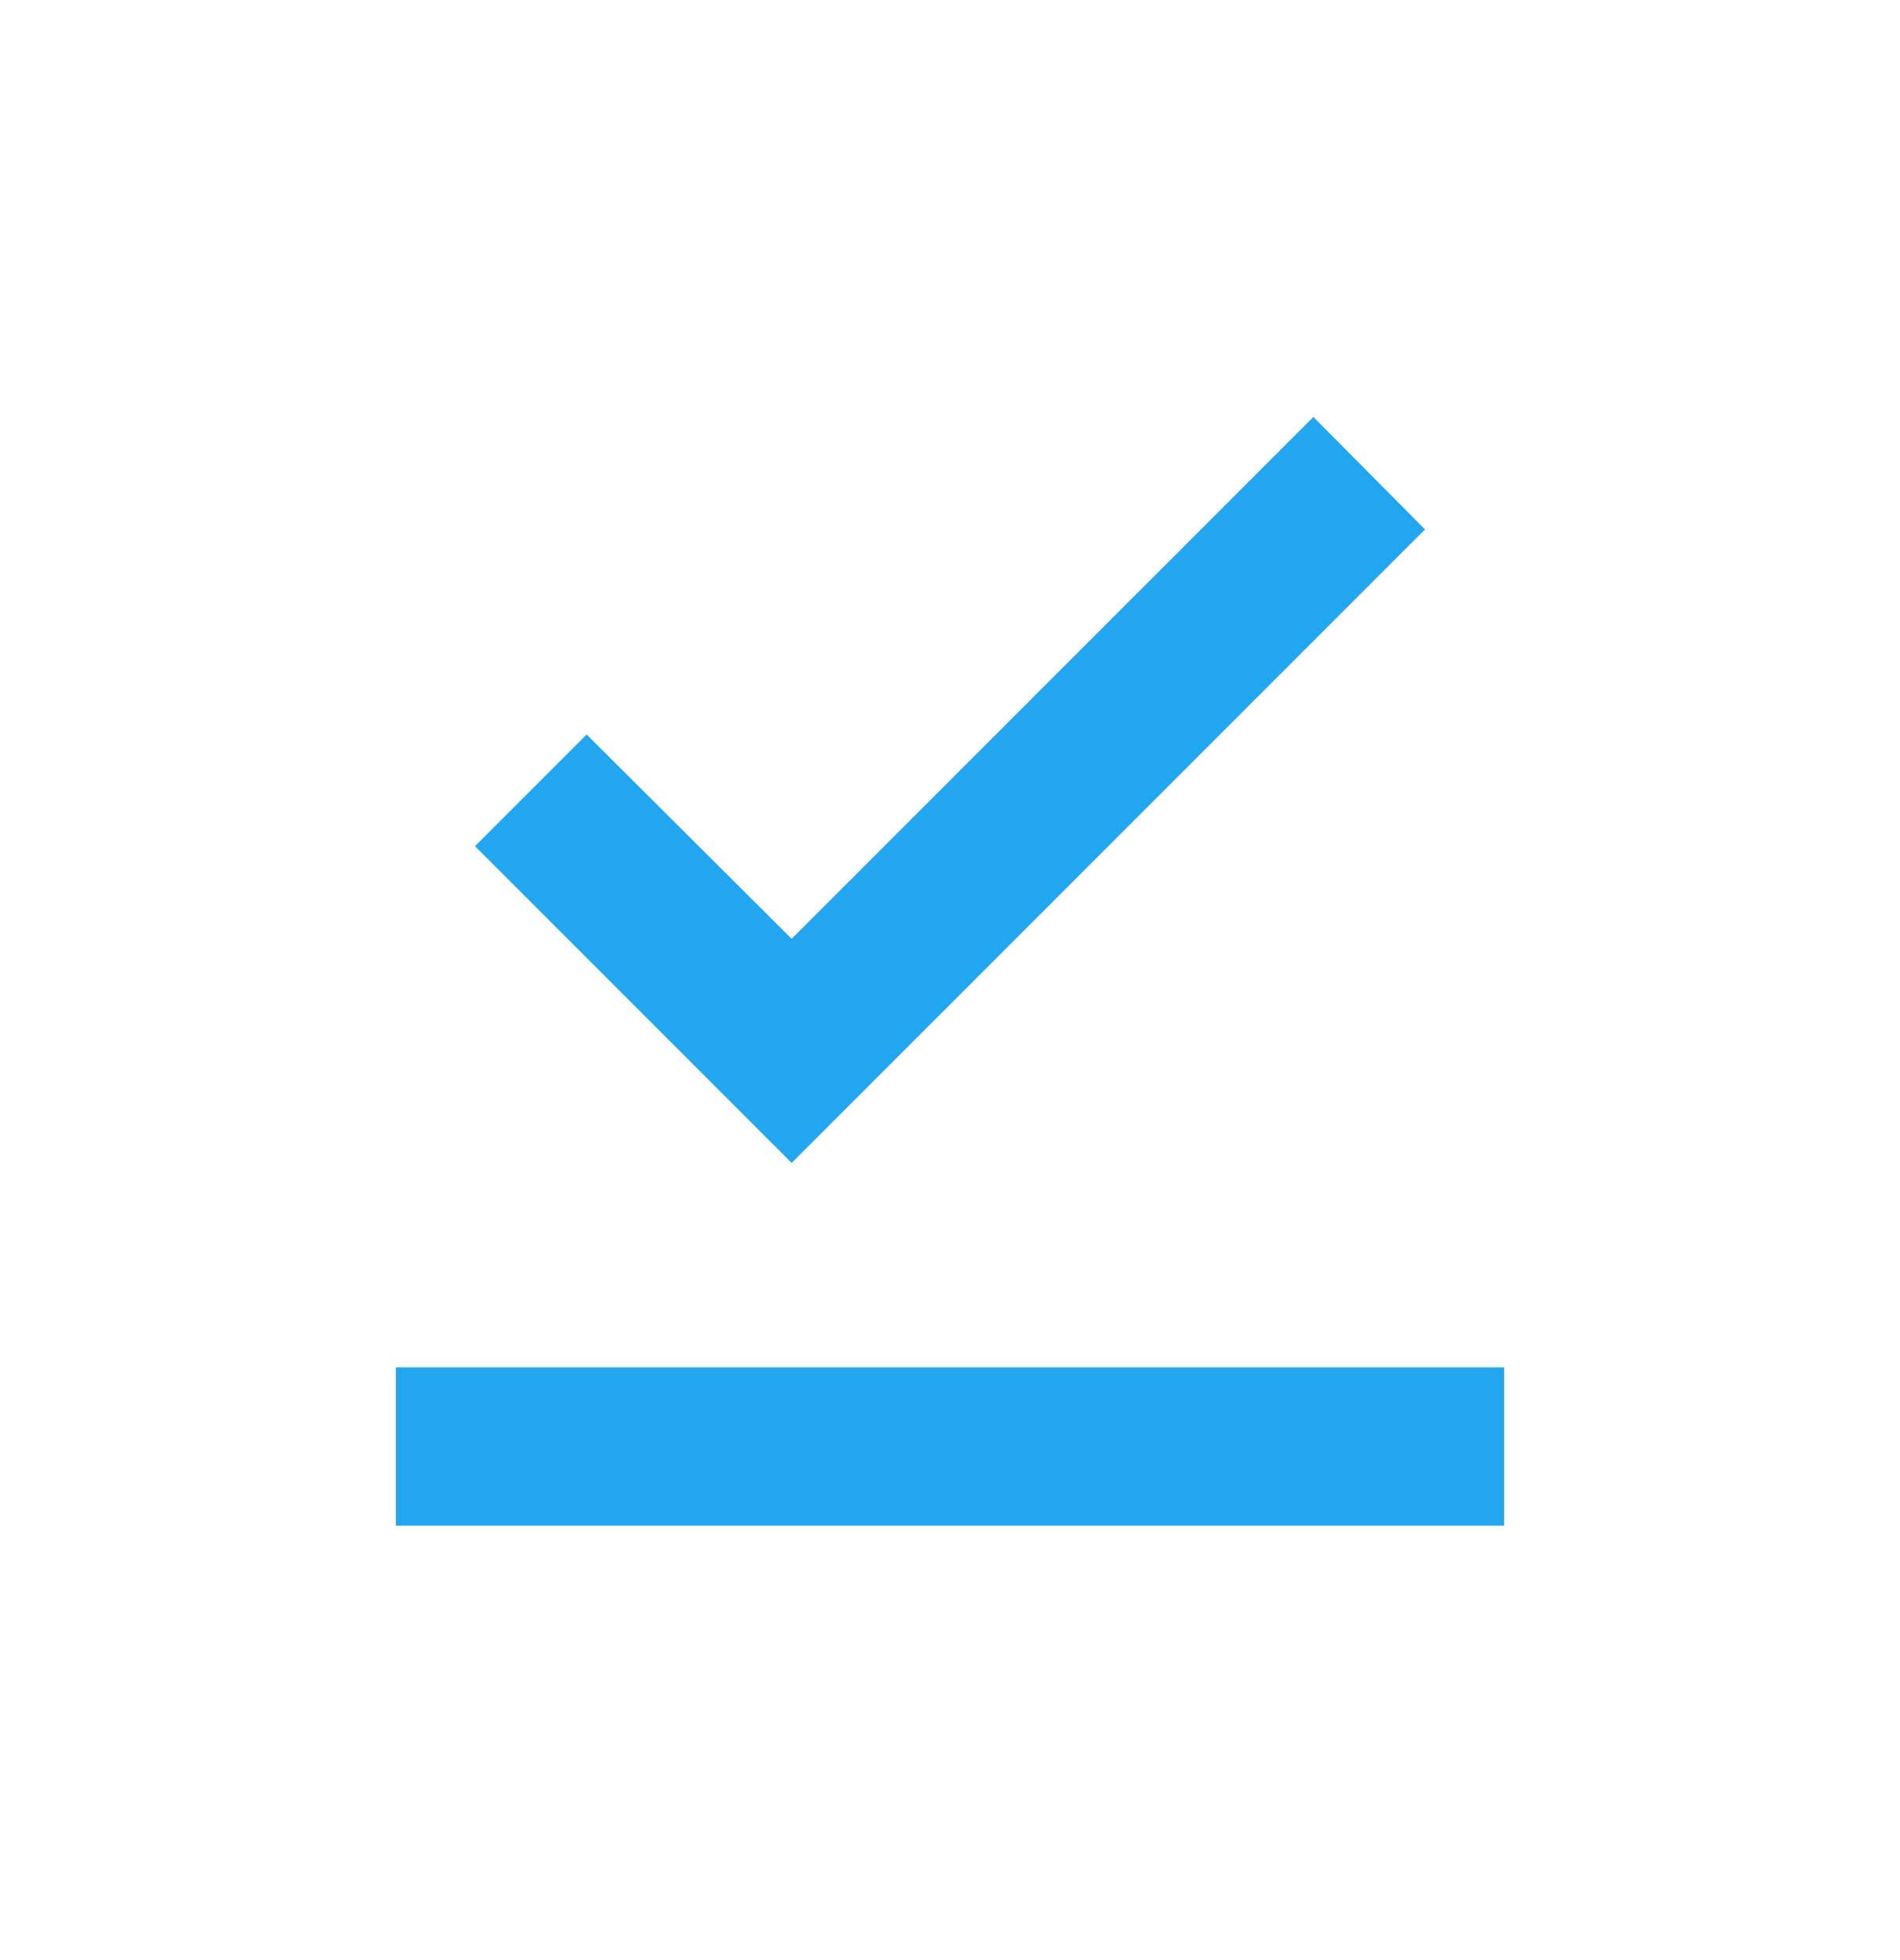 <svg width="32" height="33" viewBox="0 0 32 33" fill="none" xmlns="http://www.w3.org/2000/svg">
<path d="M25.333 25.686H6.667V23.02H25.333V25.686ZM13.333 19.579L8 14.246L9.88 12.366L13.333 15.806L22.12 7.02L24 8.913L13.333 19.579Z" fill="#23A6F0"/>
</svg>
